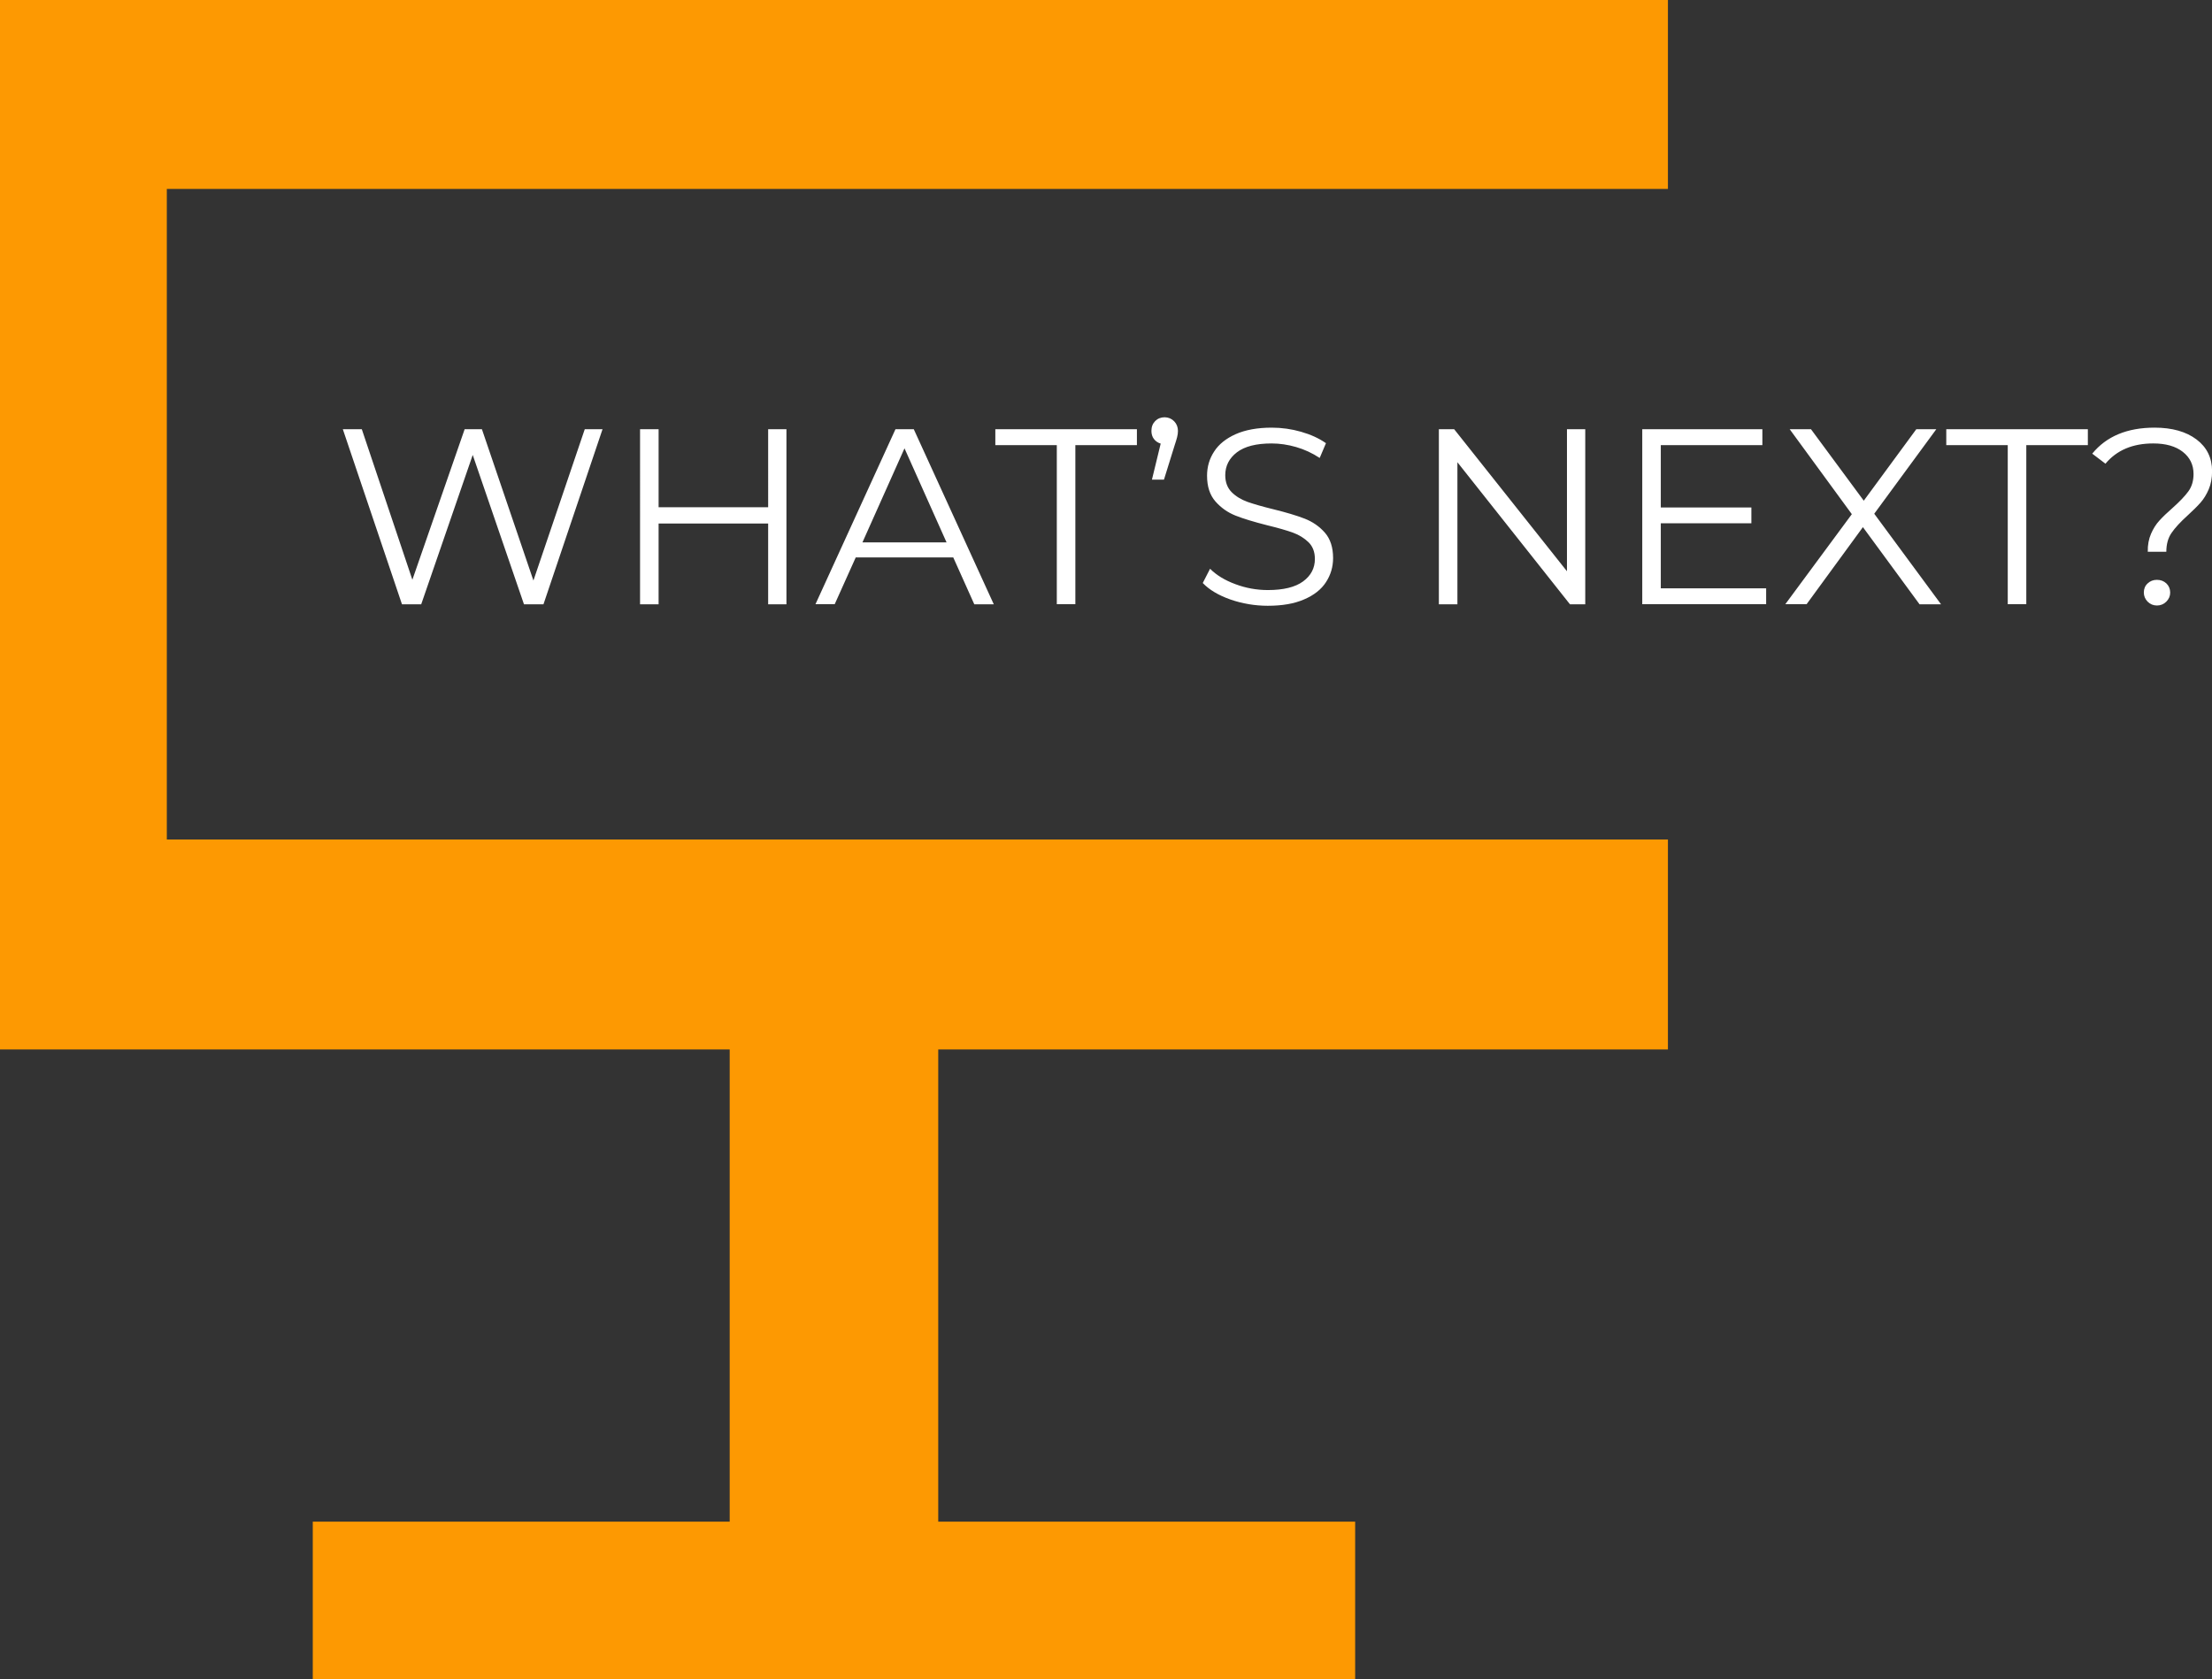<?xml version="1.0" encoding="utf-8"?>
<!-- Generator: Adobe Illustrator 23.0.0, SVG Export Plug-In . SVG Version: 6.00 Build 0)  -->
<svg version="1.1" id="Layer_1" xmlns="http://www.w3.org/2000/svg" xmlns:xlink="http://www.w3.org/1999/xlink" x="0px" y="0px"
	 viewBox="0 0 257.64 195.61" style="enable-background:new 0 0 257.64 195.61;" xml:space="preserve">
<rect x="0" y="0" width="257.64" height="195.61" fill="#333333" stroke="none"/>
<polygon style="fill:#FD9902;" points="194.27,22.01 19.43,22.01 19.43,97.8 194.27,97.8 194.27,122.26 109.28,122.26 
	109.28,177.27 157.84,177.27 157.84,195.61 36.43,195.61 36.43,177.27 84.99,177.27 84.99,122.26 0,122.26 0,0 194.27,0 "/>
<path style="fill:#FFFFFF;" d="M70.18,50l-6.88,20.4h-2.27L55.06,53l-6,17.4h-2.24L39.93,50h2.21l5.89,17.54L54.12,50h2.01l6,17.63
	L68.11,50H70.18z M91.6,50v20.4h-2.13v-9.41H76.71v9.41h-2.16V50h2.16v9.09h12.76V50H91.6z M111.03,64.94H99.67l-2.45,5.45h-2.24
	L104.3,50h2.13l9.32,20.4h-2.27L111.03,64.94z M110.25,63.19l-4.9-10.96l-4.9,10.96H110.25z M123.1,51.86h-7.17V50h16.49v1.86h-7.17
	v18.53h-2.16V51.86z M136.76,49.08c0.29,0.3,0.44,0.68,0.44,1.12c0,0.23-0.03,0.48-0.1,0.74c-0.07,0.26-0.16,0.57-0.28,0.92
	l-1.25,4.02h-1.4l1.02-4.2c-0.33-0.1-0.59-0.28-0.79-0.54s-0.29-0.58-0.29-0.95c0-0.47,0.15-0.84,0.44-1.14
	c0.29-0.29,0.66-0.44,1.11-0.44C136.1,48.62,136.47,48.78,136.76,49.08z M143.31,69.84c-1.39-0.49-2.46-1.13-3.22-1.92l0.85-1.66
	c0.74,0.74,1.72,1.34,2.94,1.79c1.22,0.46,2.49,0.69,3.79,0.69c1.83,0,3.2-0.34,4.11-1.01c0.91-0.67,1.37-1.54,1.37-2.61
	c0-0.82-0.25-1.47-0.74-1.95c-0.5-0.48-1.1-0.86-1.82-1.12s-1.72-0.55-3-0.86c-1.54-0.39-2.76-0.76-3.67-1.12
	c-0.91-0.36-1.7-0.91-2.35-1.65c-0.65-0.74-0.98-1.74-0.98-3c0-1.03,0.27-1.97,0.82-2.81c0.54-0.85,1.38-1.52,2.51-2.03
	c1.13-0.5,2.53-0.76,4.2-0.76c1.17,0,2.31,0.16,3.42,0.48c1.12,0.32,2.09,0.76,2.9,1.33l-0.73,1.72c-0.85-0.56-1.77-0.99-2.74-1.27
	s-1.92-0.42-2.86-0.42c-1.79,0-3.13,0.34-4.04,1.03c-0.9,0.69-1.36,1.58-1.36,2.67c0,0.82,0.25,1.47,0.74,1.97
	c0.5,0.5,1.12,0.87,1.86,1.14c0.75,0.26,1.75,0.55,3.02,0.86c1.5,0.37,2.7,0.73,3.63,1.09c0.92,0.36,1.71,0.9,2.35,1.63
	c0.64,0.73,0.96,1.72,0.96,2.96c0,1.03-0.28,1.97-0.83,2.81c-0.55,0.85-1.4,1.52-2.55,2.01c-1.15,0.5-2.55,0.74-4.23,0.74
	C146.15,70.57,144.69,70.32,143.31,69.84z M184.64,50v20.4h-1.78l-13.11-16.55v16.55h-2.16V50h1.78l13.14,16.55V50H184.64z
	 M205.71,68.53v1.86h-14.43V50h13.99v1.86h-11.83v7.26h10.55v1.84h-10.55v7.58H205.71z M223.57,70.39l-6.59-8.98l-6.56,8.98h-2.48
	l7.75-10.49L208.45,50h2.48l6.15,8.33l6.12-8.33h2.33l-7.23,9.85l7.78,10.55H223.57z M233.86,51.86h-7.17V50h16.49v1.86h-7.17v18.53
	h-2.16V51.86z M250.54,62.18c0.26-0.6,0.59-1.12,0.98-1.54c0.39-0.43,0.89-0.91,1.52-1.46c0.83-0.74,1.45-1.39,1.85-1.94
	c0.4-0.55,0.6-1.23,0.6-2.02c0-1.07-0.42-1.93-1.25-2.58c-0.83-0.65-1.98-0.98-3.44-0.98c-2.41,0-4.26,0.79-5.57,2.36l-1.54-1.17
	c1.65-2.02,4.07-3.03,7.26-3.03c2.04,0,3.67,0.46,4.88,1.37c1.21,0.91,1.82,2.15,1.82,3.7c0,0.8-0.13,1.5-0.39,2.11
	c-0.26,0.61-0.58,1.13-0.96,1.56c-0.38,0.43-0.88,0.92-1.5,1.49c-0.84,0.76-1.46,1.43-1.87,2.03c-0.41,0.59-0.61,1.33-0.61,2.2
	h-2.16C250.14,63.48,250.28,62.78,250.54,62.18z M250.14,70.09c-0.29-0.3-0.44-0.66-0.44-1.06c0-0.43,0.14-0.78,0.44-1.06
	s0.65-0.42,1.08-0.42c0.45,0,0.81,0.14,1.11,0.42c0.29,0.28,0.44,0.64,0.44,1.06c0,0.41-0.15,0.76-0.45,1.06
	c-0.3,0.3-0.67,0.45-1.09,0.45C250.8,70.54,250.44,70.39,250.14,70.09z"/>
</svg>
